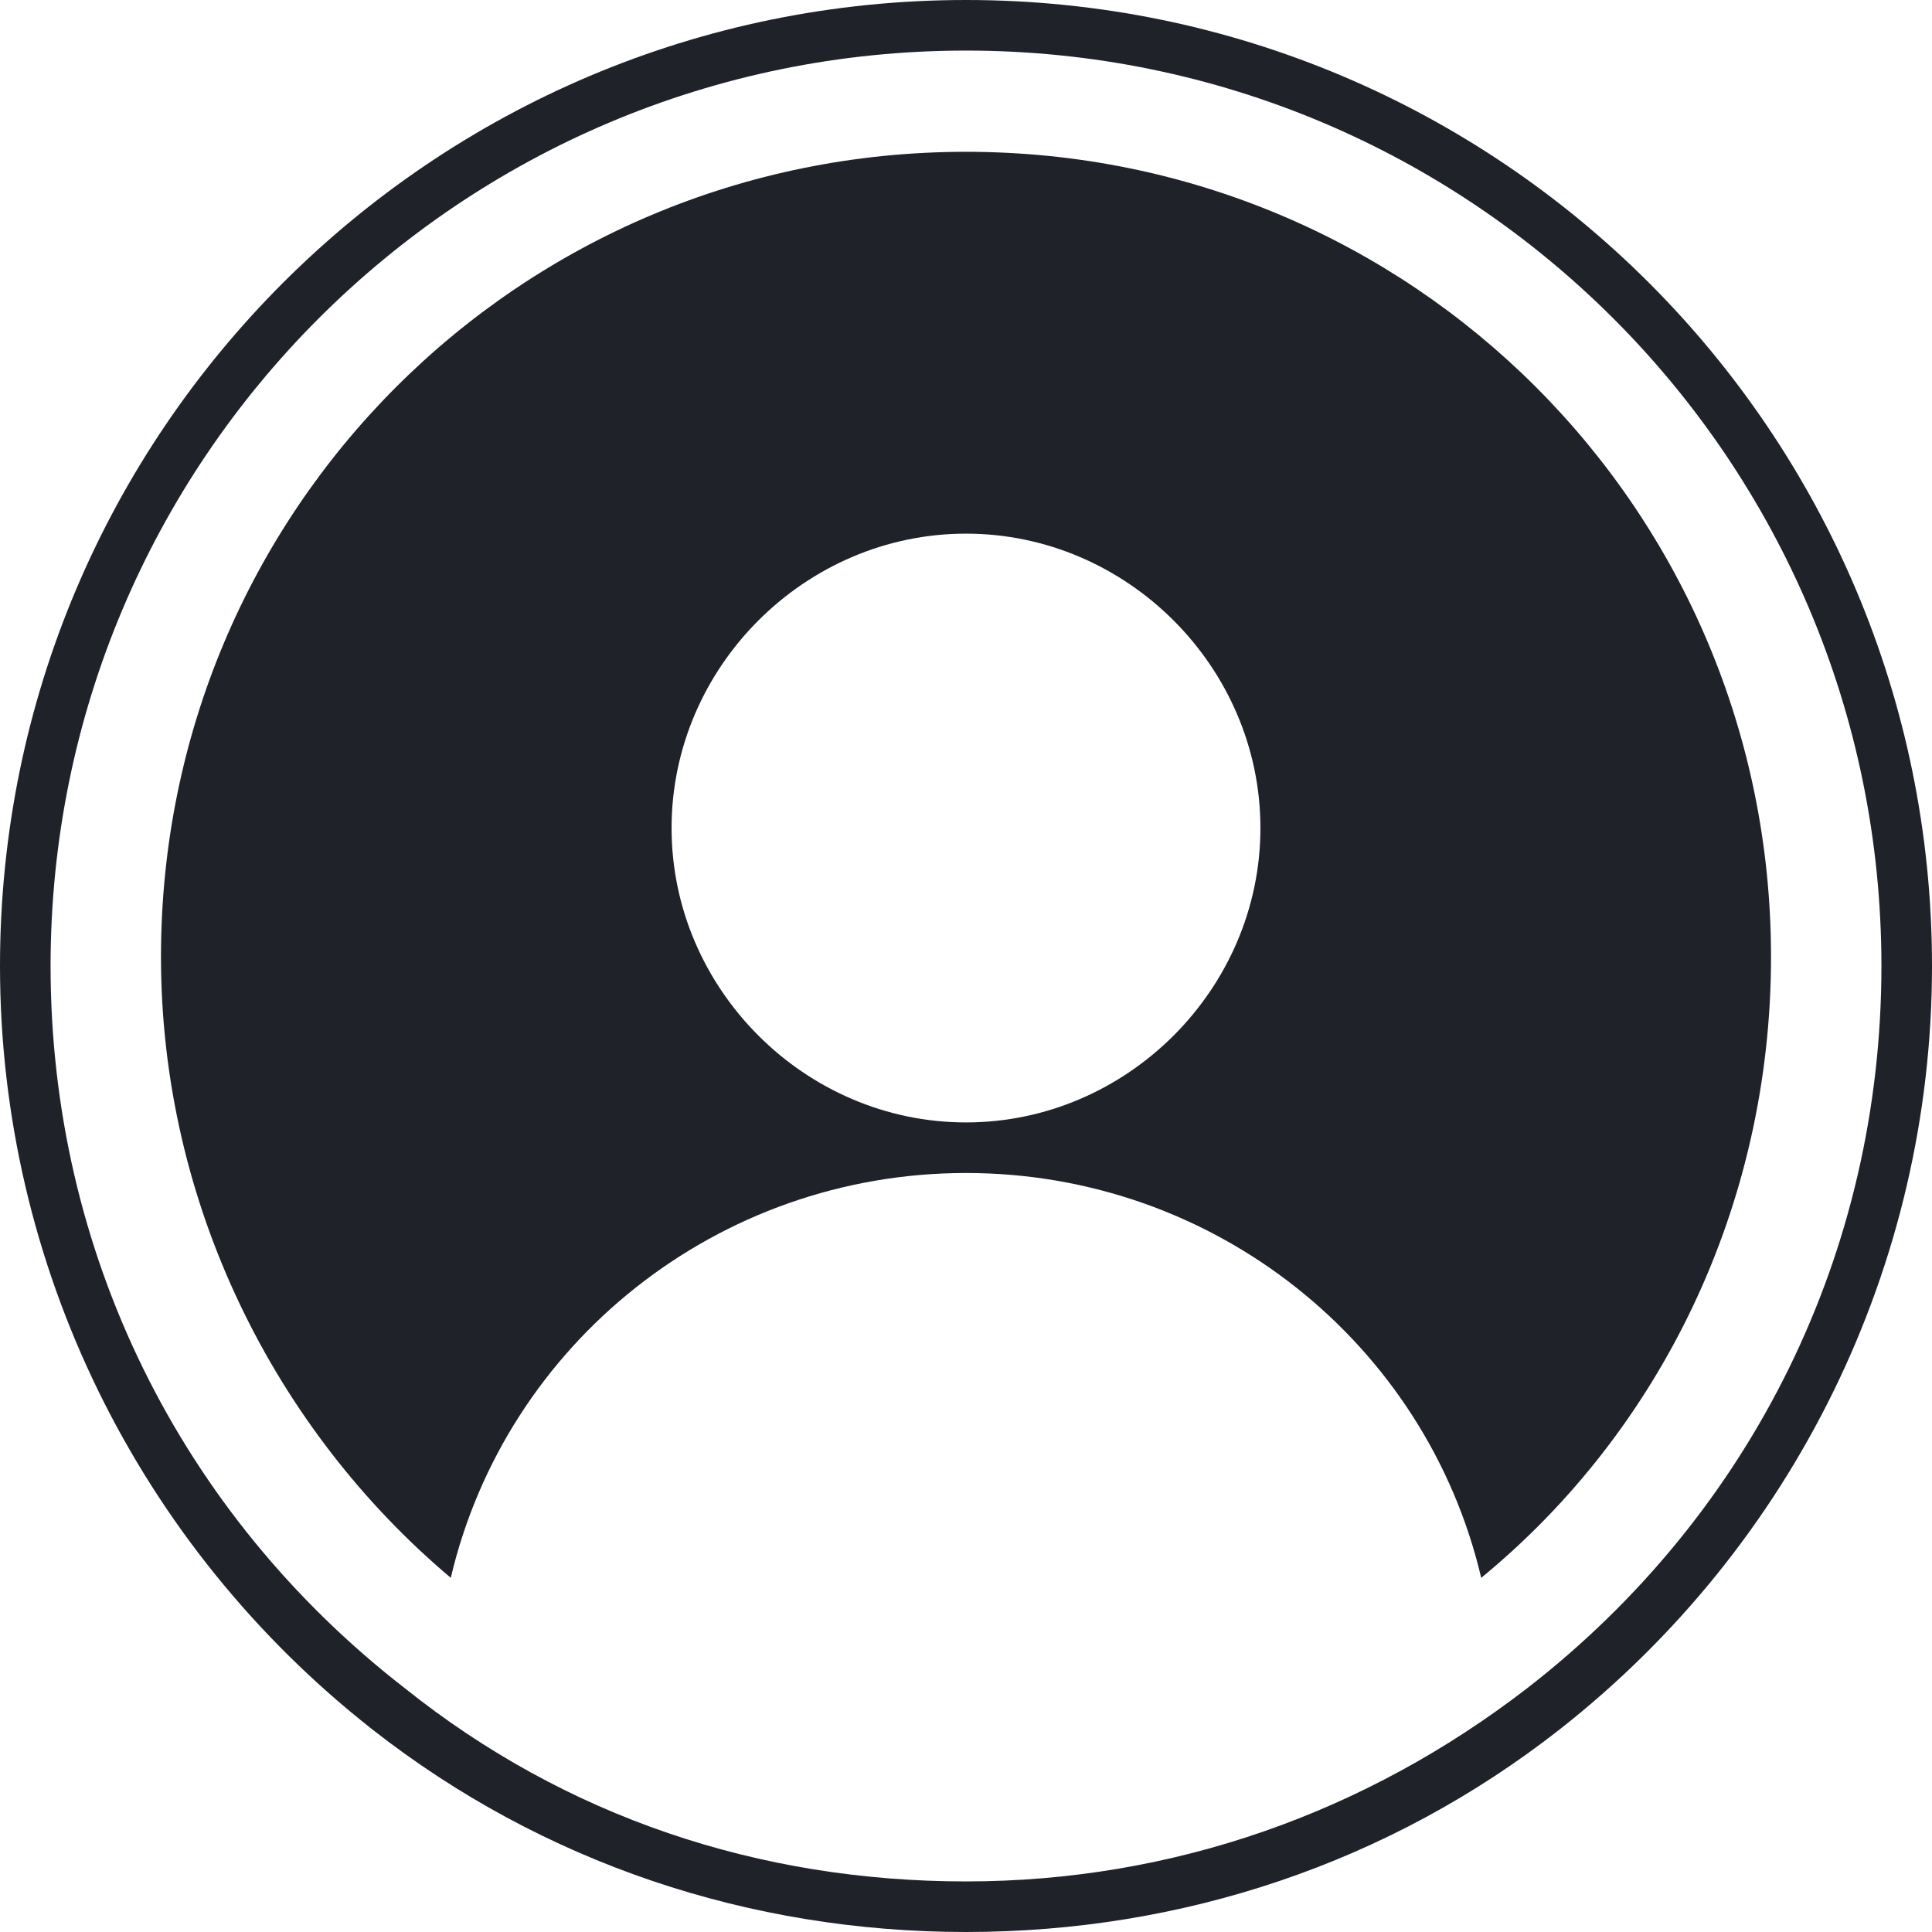 <svg width="28" height="28" viewBox="0 0 28 28" fill="none" xmlns="http://www.w3.org/2000/svg">
<path d="M14 2.2C7.533 2.2 2.333 7.4 2.333 13.867C2.333 17.467 4 20.733 6.533 22.867C7.333 19.467 10.4 17 14 17C17.6 17 20.667 19.467 21.467 22.867C24.067 20.733 25.667 17.467 25.667 13.867C25.667 7.4 20.467 2.2 14 2.2ZM14 16.267C11.667 16.267 9.733 14.334 9.733 12C9.733 9.667 11.667 7.734 14 7.734C16.333 7.734 18.267 9.667 18.267 12C18.267 14.334 16.333 16.267 14 16.267Z" fill="#1F2229"/>
<path d="M14 0C6.267 0 0 6.267 0 14C0 18.333 2 22.4 5.4 25.067C7.867 27 10.867 28 14 28C17.133 28 20.133 27 22.6 25.067C26 22.4 28 18.333 28 14C28 6.267 21.733 0 14 0ZM22.133 24.467C19.8 26.267 17 27.267 14 27.267C11 27.267 8.2 26.333 5.867 24.467C2.6 21.933 0.733 18.133 0.733 14C0.733 6.667 6.667 0.733 14 0.733C21.333 0.733 27.267 6.667 27.267 14C27.267 18.133 25.4 21.933 22.133 24.467Z" fill="#1F2229"/>
</svg>
